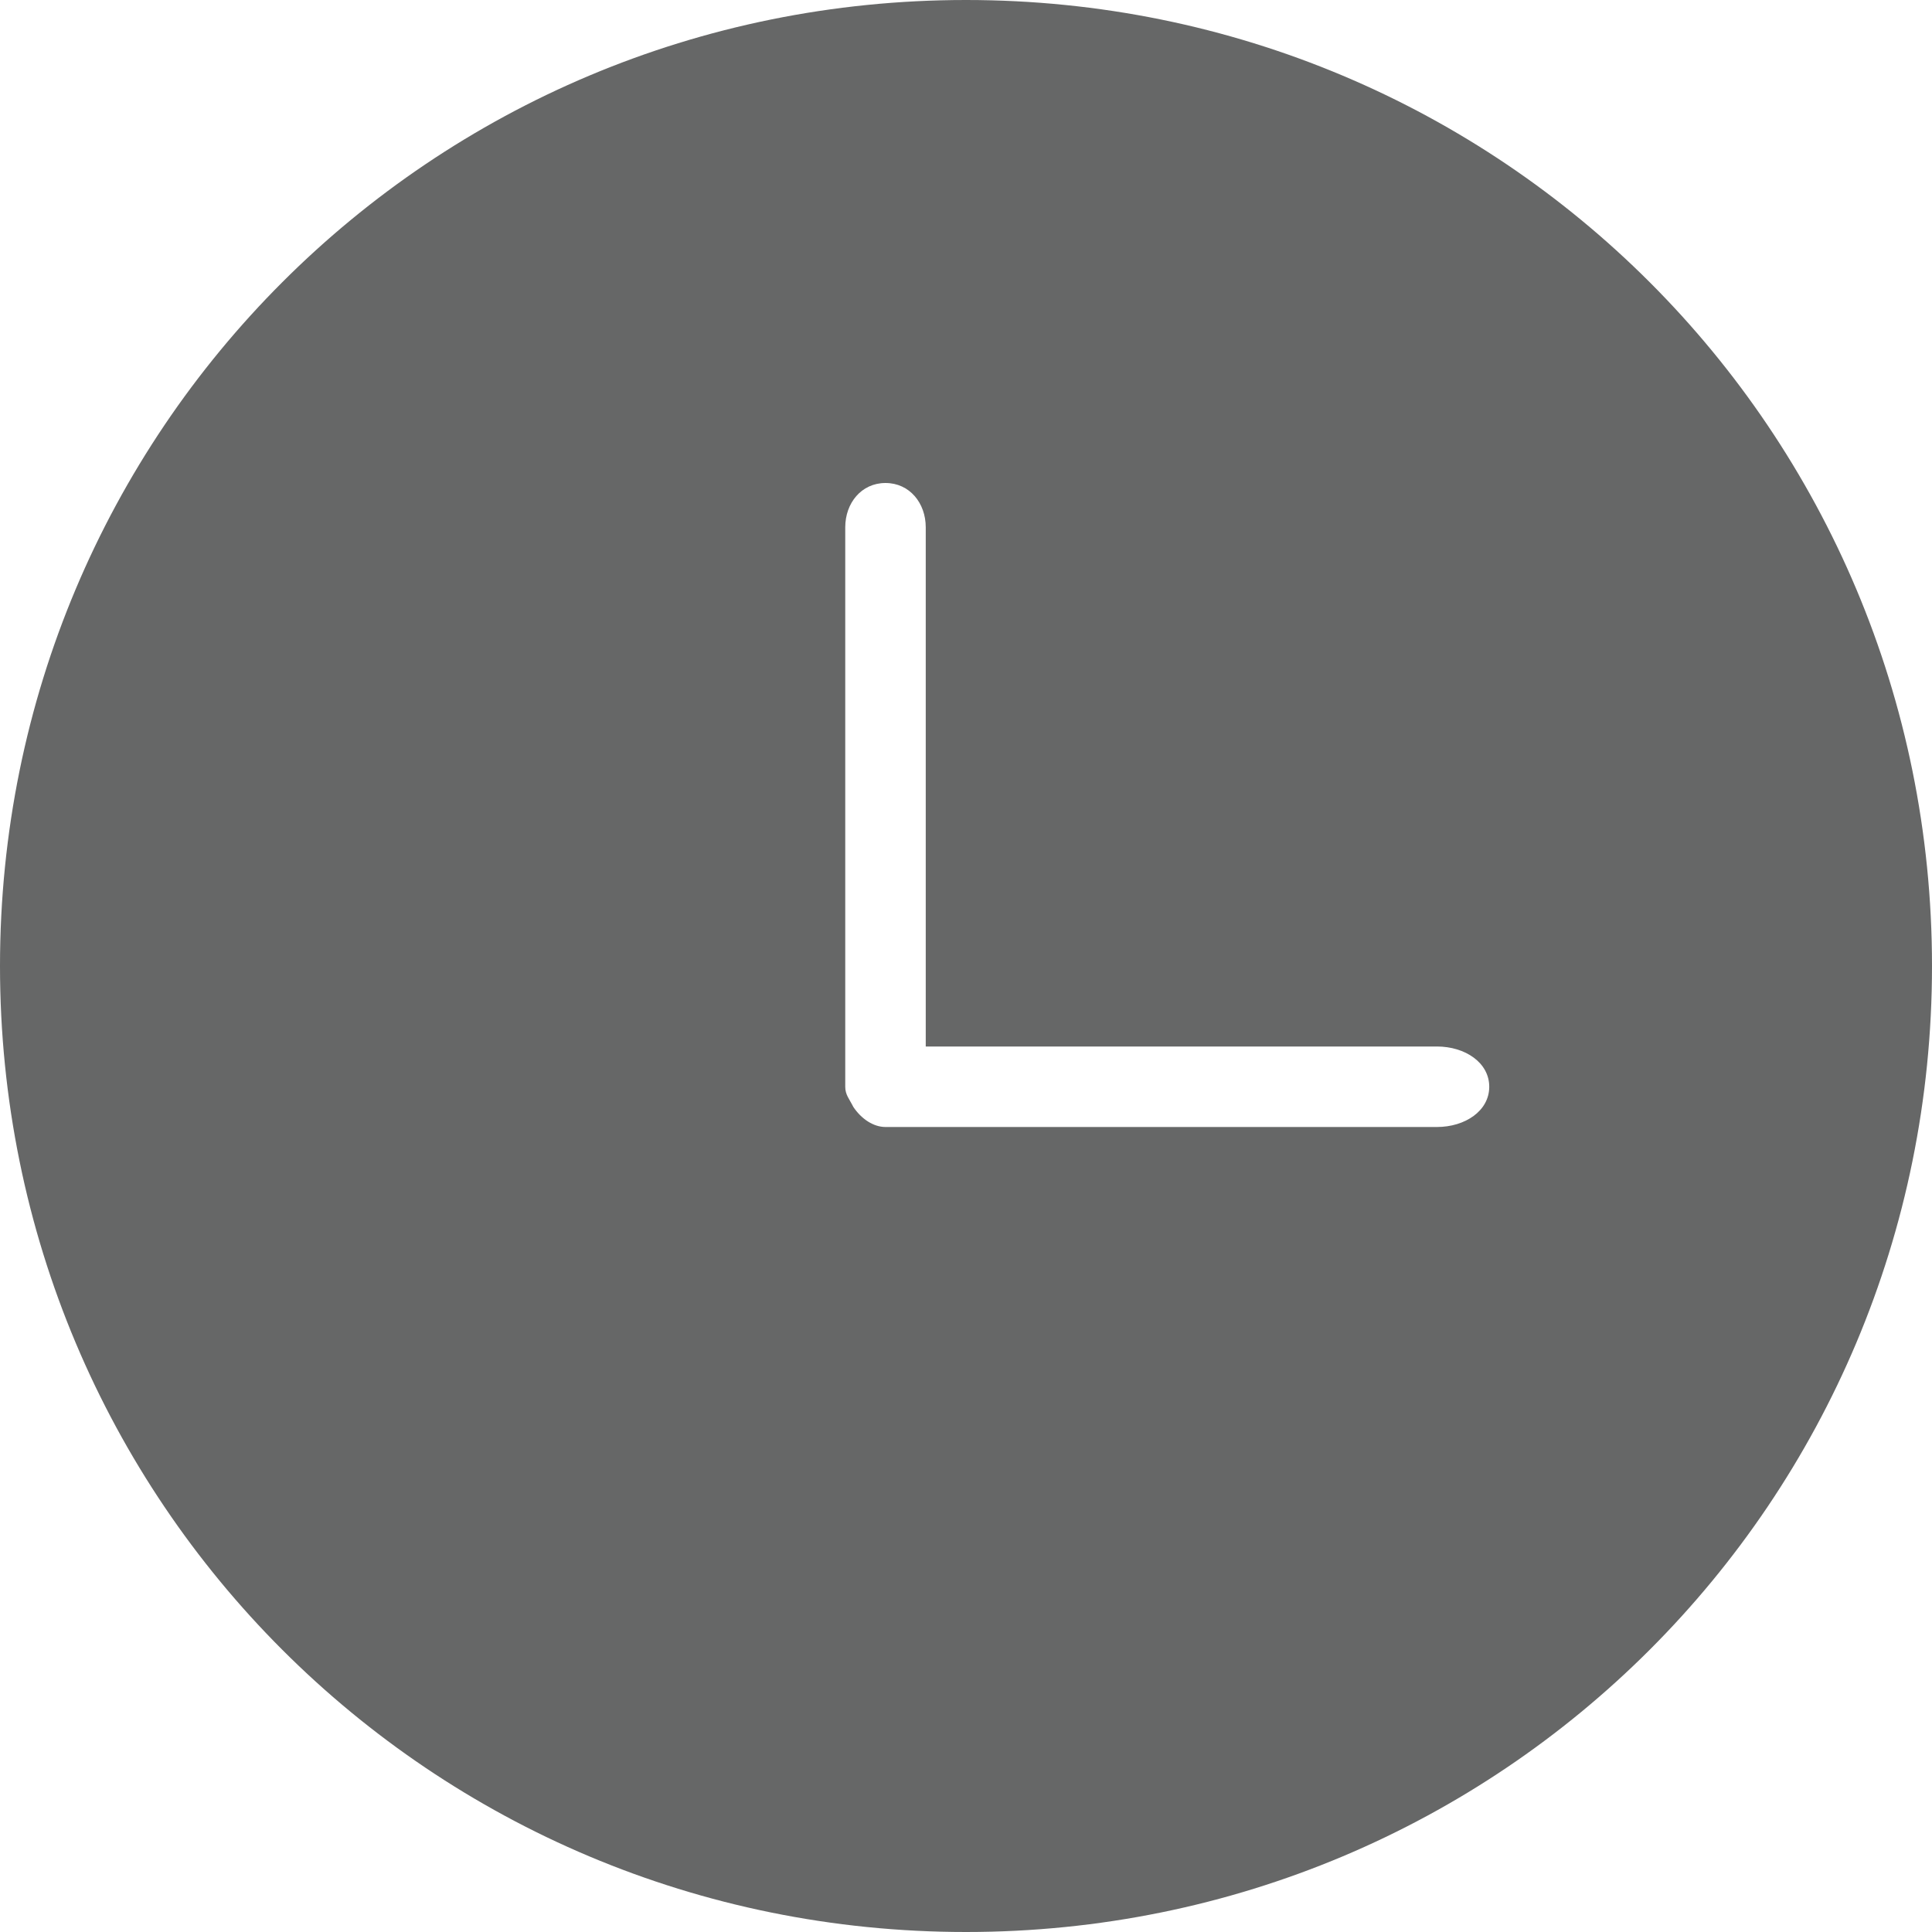 <?xml version="1.0" standalone="no"?><!DOCTYPE svg PUBLIC "-//W3C//DTD SVG 1.1//EN" "http://www.w3.org/Graphics/SVG/1.1/DTD/svg11.dtd"><svg t="1547780591402" class="icon" style="" viewBox="0 0 1024 1024" version="1.1" xmlns="http://www.w3.org/2000/svg" p-id="3104" xmlns:xlink="http://www.w3.org/1999/xlink" width="16" height="16"><defs><style type="text/css"></style></defs><path d="M512 0C228.267 0 0 228.267 0 512s228.267 512 512 512 512-228.267 512-512S795.733 0 512 0z m249.6 597.333H471.467 469.333c-6.4 0-12.8-4.267-17.067-10.667-2.133-4.267-4.267-6.4-4.267-10.667v-2.133V279.467c0-12.8 8.533-23.467 21.333-23.467s21.333 10.667 21.333 23.467V554.667h270.933c14.933 0 27.733 8.533 27.733 21.333s-12.8 21.333-27.733 21.333z" fill="#666767" p-id="3105"></path></svg>
